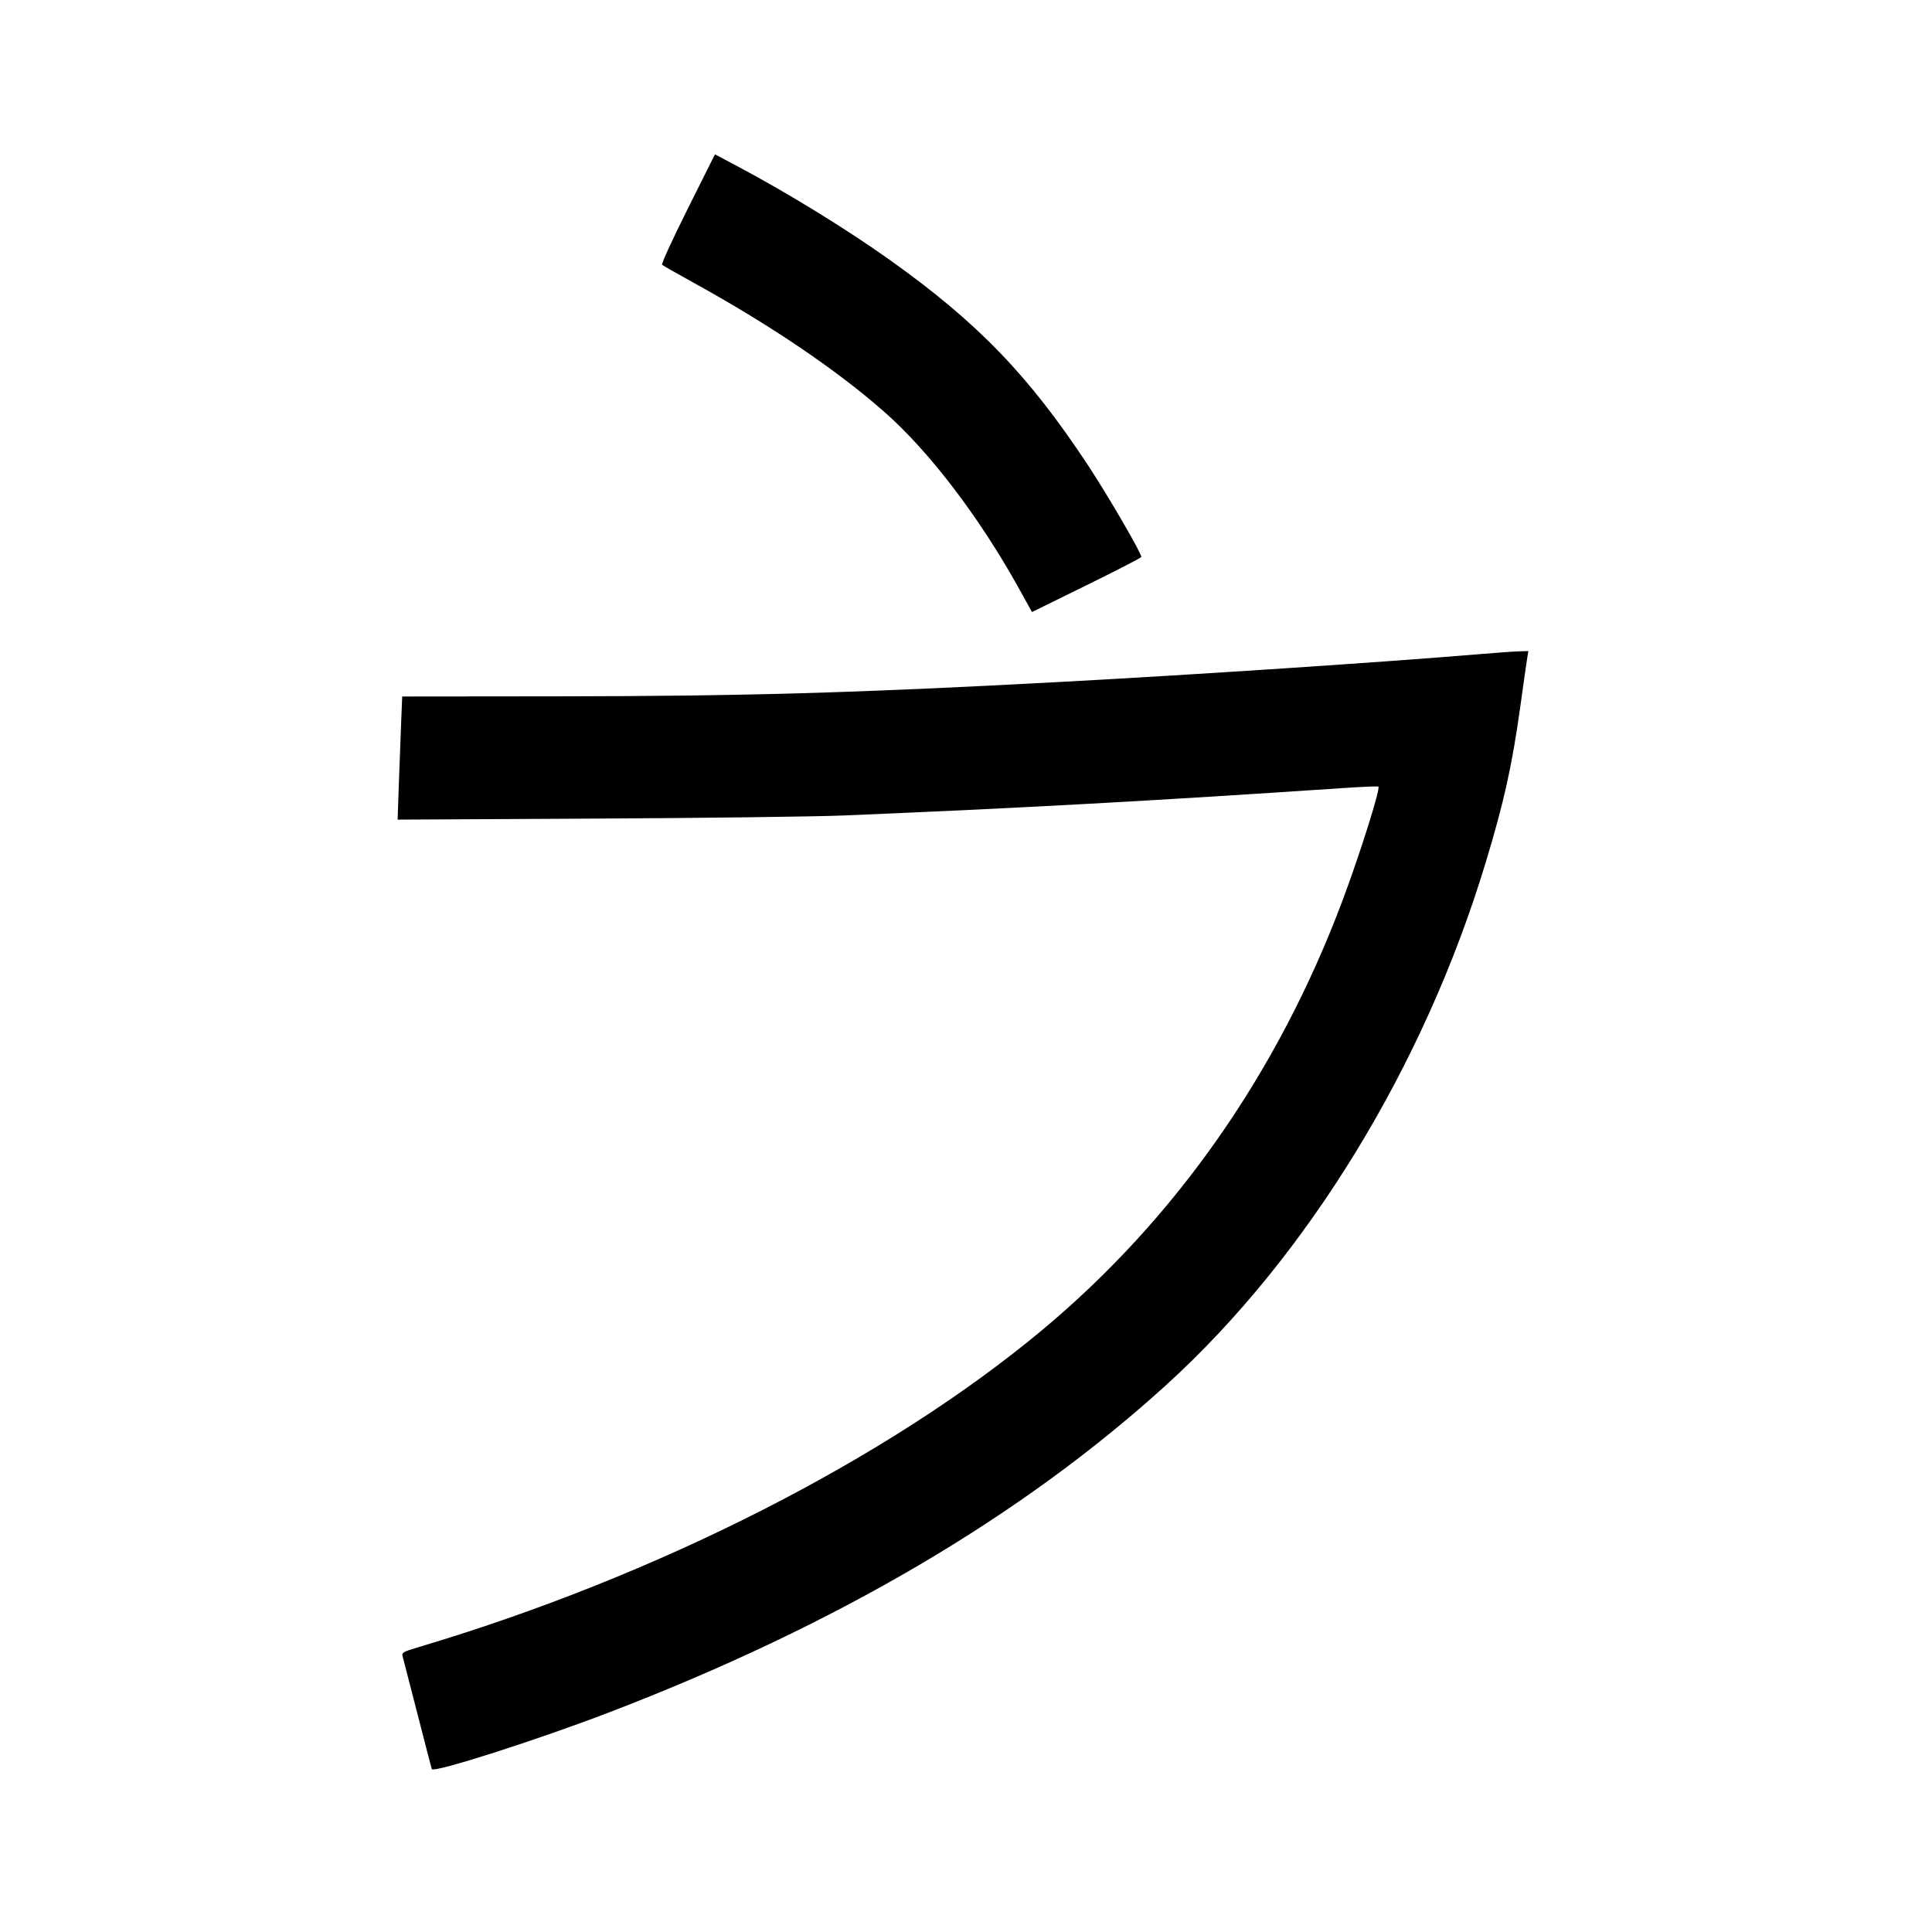 <svg xmlns="http://www.w3.org/2000/svg" width="1000" height="1000" viewBox="0 0 1000 1000" version="1.1">
	<path d="M 355.967 108.067 C 348.209 123.574, 342.231 136.607, 342.681 137.029 C 343.131 137.451, 350.250 141.516, 358.500 146.063 C 398.597 168.162, 432.255 190.907, 457.365 212.872 C 480.771 233.347, 506.865 267.542, 527.509 304.794 L 534.156 316.789 562.308 302.954 C 577.792 295.345, 590.583 288.750, 590.734 288.299 C 591.180 286.960, 573.567 256.620, 563.322 241.080 C 532.446 194.246, 506.026 166.881, 460.247 134.319 C 438.086 118.556, 407.695 99.880, 381.786 86.101 L 370.071 79.872 355.967 108.067 M 765.500 338.605 C 716.270 342.743, 618.481 349.225, 548.500 352.988 C 442.466 358.690, 385.231 360.325, 288.341 360.421 L 208.183 360.500 207.609 374.500 C 207.294 382.200, 206.759 396.540, 206.422 406.367 L 205.808 424.235 308.154 423.704 C 364.444 423.413, 422.200 422.688, 436.500 422.094 C 528.160 418.287, 598.231 414.441, 695.766 407.863 C 705.262 407.223, 713.232 406.899, 713.477 407.144 C 714.571 408.238, 703.784 442.421, 694.790 466.364 C 661.417 555.200, 608.538 630.796, 539.500 688.368 C 459.365 755.194, 340.238 815.774, 216.657 852.547 C 208.585 854.948, 207.865 855.367, 208.406 857.339 C 208.732 858.528, 212.171 871.875, 216.047 887 C 219.923 902.125, 223.270 915.026, 223.485 915.669 C 224.210 917.842, 277.954 900.658, 315.500 886.247 C 433.324 841.025, 529.025 784.740, 603.860 716.655 C 676.816 650.280, 737.082 551.733, 768.874 446.822 C 778.478 415.133, 782.666 396.272, 786.931 365.500 C 788.609 353.400, 790.231 342.038, 790.536 340.250 L 791.091 337 786.295 337.130 C 783.658 337.201, 774.300 337.865, 765.500 338.605 " stroke="none" fill="black" fill-rule="evenodd"/>
</svg>